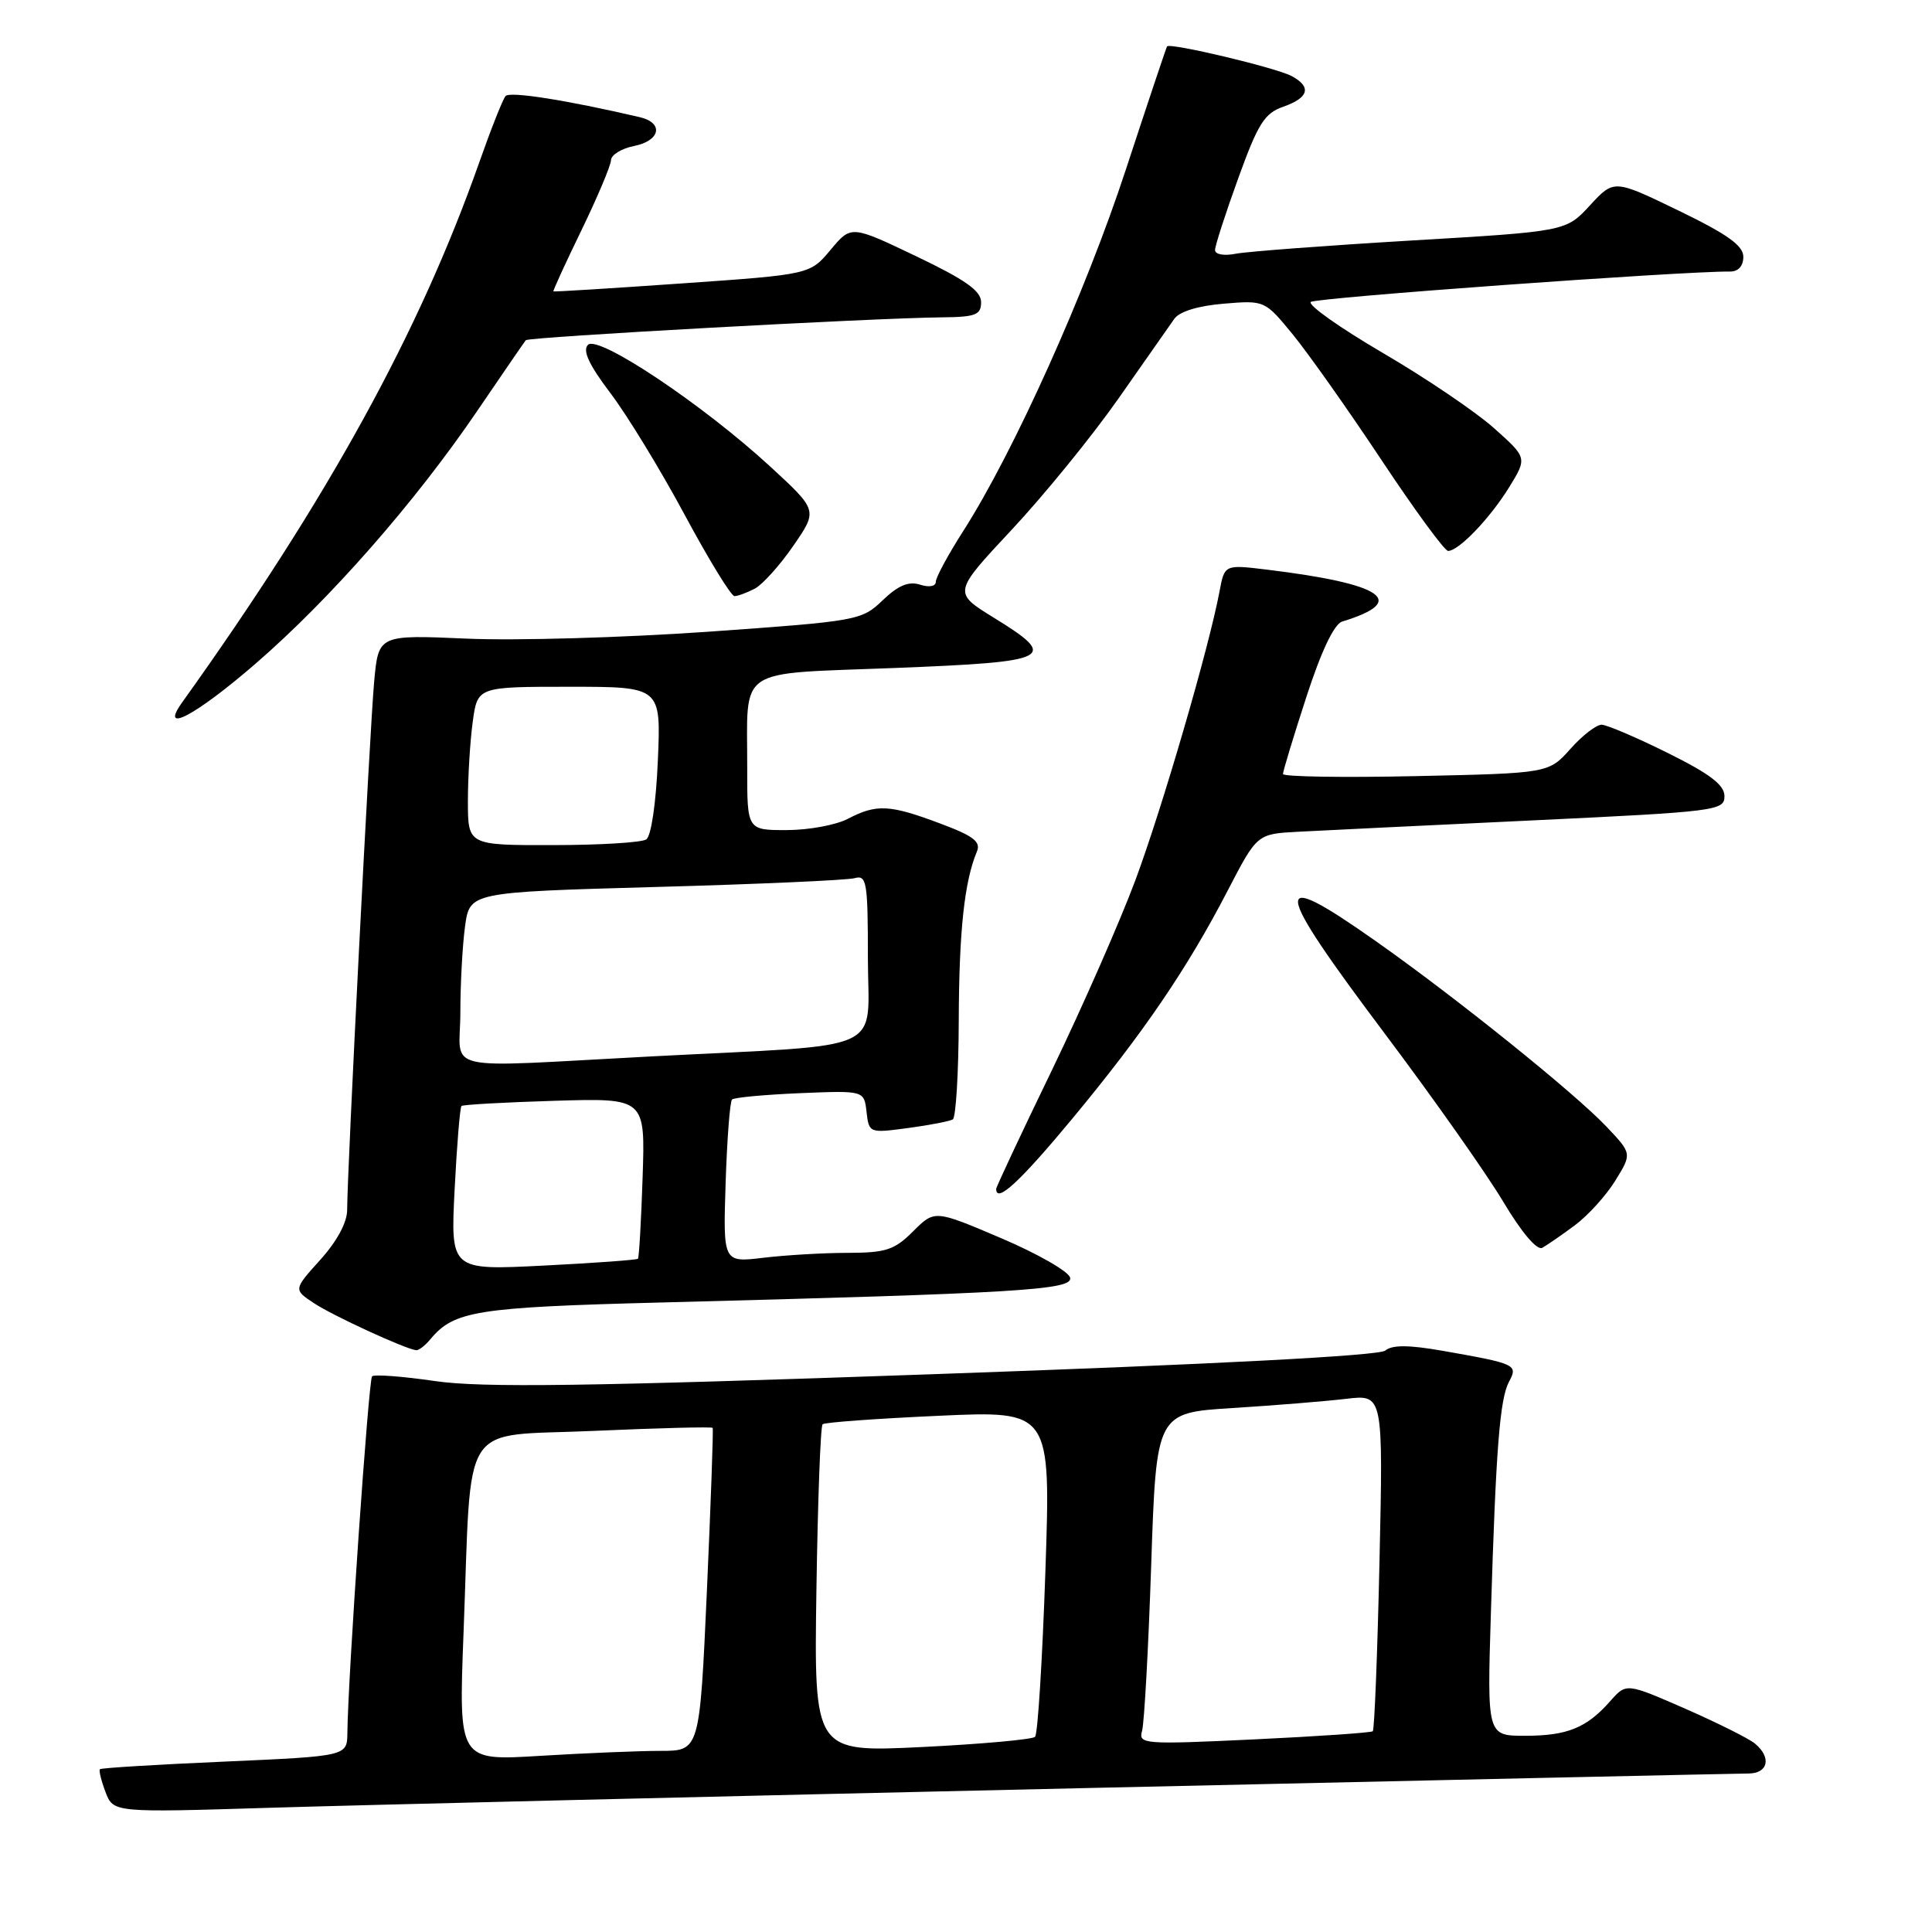 <?xml version="1.0" encoding="UTF-8" standalone="no"?>
<!DOCTYPE svg PUBLIC "-//W3C//DTD SVG 1.1//EN" "http://www.w3.org/Graphics/SVG/1.1/DTD/svg11.dtd" >
<svg xmlns="http://www.w3.org/2000/svg" xmlns:xlink="http://www.w3.org/1999/xlink" version="1.1" viewBox="0 0 256 256">
 <g >
 <path fill="currentColor"
d=" M 142.90 236.95 C 190.42 235.88 230.35 235.00 231.65 235.00 C 234.29 235.00 234.77 232.89 232.55 231.04 C 231.75 230.37 227.58 228.29 223.30 226.41 C 215.50 223.00 215.50 223.00 213.39 225.38 C 210.26 228.95 207.68 230.00 202.09 230.00 C 197.05 230.00 197.05 230.00 197.55 213.75 C 198.22 191.90 198.73 185.37 199.96 183.07 C 201.16 180.83 200.89 180.70 191.17 178.99 C 186.66 178.20 184.47 178.19 183.55 178.96 C 182.73 179.64 160.96 180.78 123.88 182.08 C 77.72 183.71 63.86 183.90 57.65 183.00 C 53.34 182.37 49.58 182.09 49.30 182.37 C 48.84 182.83 46.10 222.39 46.03 229.60 C 46.00 232.70 46.00 232.70 29.77 233.42 C 20.84 233.81 13.40 234.26 13.24 234.43 C 13.08 234.59 13.41 235.95 13.98 237.45 C 15.02 240.18 15.02 240.18 35.76 239.54 C 47.17 239.19 95.38 238.02 142.90 236.95 Z  M 57.05 177.43 C 60.16 173.70 63.16 173.22 87.50 172.59 C 135.03 171.36 142.14 170.93 141.80 169.31 C 141.64 168.50 137.53 166.14 132.67 164.07 C 123.85 160.31 123.85 160.31 121.00 163.15 C 118.53 165.63 117.39 166.00 112.33 166.01 C 109.12 166.01 104.09 166.31 101.15 166.66 C 95.81 167.30 95.81 167.30 96.15 156.73 C 96.34 150.92 96.72 145.95 97.00 145.69 C 97.28 145.42 101.33 145.05 106.00 144.85 C 114.50 144.50 114.50 144.50 114.82 147.33 C 115.15 150.14 115.19 150.16 120.32 149.47 C 123.17 149.09 125.84 148.57 126.25 148.33 C 126.66 148.08 127.02 142.17 127.04 135.19 C 127.08 123.33 127.79 116.79 129.44 112.85 C 130.00 111.53 128.99 110.76 124.53 109.10 C 117.87 106.60 116.15 106.52 112.36 108.49 C 110.79 109.32 107.14 109.99 104.25 109.99 C 99.00 110.00 99.00 110.00 99.01 101.75 C 99.04 88.15 97.26 89.35 118.59 88.51 C 139.47 87.69 140.39 87.21 131.64 81.82 C 126.28 78.51 126.28 78.51 134.07 70.18 C 138.35 65.60 144.70 57.80 148.18 52.84 C 151.66 47.88 155.00 43.12 155.60 42.25 C 156.28 41.28 158.76 40.52 162.14 40.24 C 167.58 39.79 167.59 39.79 171.32 44.34 C 173.37 46.85 178.65 54.32 183.05 60.95 C 187.45 67.58 191.42 73.00 191.88 73.00 C 193.29 73.00 197.42 68.69 199.96 64.58 C 202.37 60.66 202.37 60.66 197.94 56.71 C 195.50 54.54 188.86 50.05 183.19 46.74 C 177.52 43.42 173.25 40.40 173.69 40.01 C 174.34 39.44 222.85 35.93 229.25 35.98 C 230.33 35.99 231.00 35.25 231.00 34.03 C 231.00 32.54 228.89 31.04 222.43 27.91 C 213.86 23.76 213.86 23.76 210.68 27.21 C 207.50 30.66 207.50 30.66 187.00 31.87 C 175.72 32.54 165.26 33.33 163.75 33.62 C 162.19 33.93 161.00 33.72 161.00 33.13 C 161.00 32.57 162.38 28.29 164.07 23.63 C 166.70 16.36 167.55 15.00 170.07 14.13 C 173.43 12.95 173.82 11.51 171.15 10.08 C 169.08 8.97 154.98 5.62 154.64 6.15 C 154.52 6.34 152.06 13.70 149.17 22.50 C 143.85 38.73 134.34 59.87 127.67 70.31 C 125.65 73.46 124.00 76.51 124.00 77.09 C 124.00 77.70 123.12 77.86 121.91 77.47 C 120.40 76.99 119.01 77.57 116.96 79.54 C 114.16 82.22 113.68 82.30 93.80 83.71 C 82.64 84.49 68.25 84.91 61.82 84.62 C 50.15 84.11 50.15 84.11 49.58 90.30 C 49.00 96.54 46.00 155.31 46.00 160.32 C 46.00 161.98 44.65 164.48 42.44 166.93 C 38.88 170.88 38.88 170.88 41.62 172.69 C 44.10 174.33 53.58 178.70 55.13 178.91 C 55.47 178.96 56.34 178.30 57.05 177.43 Z  M 208.66 162.37 C 210.39 161.09 212.81 158.43 214.03 156.45 C 216.25 152.86 216.25 152.86 212.88 149.30 C 208.62 144.81 193.01 132.25 182.35 124.74 C 168.24 114.80 168.45 116.94 183.58 137.08 C 189.95 145.56 196.98 155.53 199.19 159.24 C 201.61 163.30 203.67 165.73 204.36 165.34 C 204.99 164.99 206.92 163.66 208.66 162.37 Z  M 142.07 148.25 C 151.53 136.84 157.29 128.39 162.68 118.00 C 166.57 110.50 166.57 110.50 172.03 110.21 C 175.04 110.05 188.97 109.37 203.00 108.71 C 227.43 107.55 228.50 107.42 228.50 105.50 C 228.50 104.01 226.59 102.55 221.00 99.78 C 216.88 97.73 212.93 96.05 212.24 96.03 C 211.54 96.01 209.67 97.45 208.09 99.23 C 205.20 102.46 205.20 102.46 187.60 102.84 C 177.92 103.05 170.00 102.92 170.00 102.56 C 170.00 102.19 171.39 97.61 173.09 92.38 C 175.07 86.28 176.78 82.69 177.84 82.36 C 186.69 79.66 183.37 77.37 167.88 75.48 C 162.26 74.80 162.26 74.80 161.59 78.38 C 160.20 85.81 153.98 107.14 150.44 116.64 C 148.42 122.06 143.45 133.38 139.39 141.79 C 135.32 150.19 132.00 157.28 132.00 157.54 C 132.00 159.50 135.14 156.60 142.07 148.25 Z  M 33.84 87.96 C 43.73 79.40 54.98 66.58 63.20 54.50 C 66.57 49.55 69.48 45.31 69.67 45.08 C 70.02 44.65 115.50 42.15 124.75 42.05 C 129.29 42.01 130.00 41.73 130.00 40.03 C 130.00 38.54 127.90 37.06 121.39 33.95 C 112.78 29.84 112.78 29.84 110.06 33.10 C 107.33 36.37 107.33 36.37 90.42 37.55 C 81.11 38.20 73.43 38.68 73.33 38.61 C 73.24 38.55 74.91 34.90 77.05 30.50 C 79.18 26.10 80.94 21.93 80.96 21.23 C 80.98 20.52 82.35 19.68 84.00 19.35 C 87.52 18.65 87.99 16.27 84.75 15.52 C 74.95 13.24 67.54 12.08 66.99 12.73 C 66.62 13.15 65.06 17.10 63.51 21.50 C 55.57 44.04 43.47 66.05 24.13 93.08 C 21.05 97.39 25.91 94.82 33.84 87.96 Z  M 100.03 77.99 C 101.07 77.43 103.37 74.87 105.14 72.29 C 108.36 67.62 108.36 67.62 102.05 61.81 C 93.09 53.57 79.26 44.34 77.91 45.69 C 77.16 46.44 78.03 48.32 80.89 52.10 C 83.12 55.04 87.54 62.29 90.72 68.21 C 93.90 74.13 96.87 78.98 97.32 78.99 C 97.76 78.99 98.98 78.54 100.03 77.99 Z  M 61.42 216.41 C 62.54 187.50 60.67 190.41 78.69 189.60 C 87.25 189.22 94.33 189.04 94.43 189.20 C 94.54 189.37 94.19 199.06 93.67 210.75 C 92.71 232.00 92.71 232.00 87.51 232.00 C 84.65 232.00 77.47 232.30 71.54 232.66 C 60.77 233.32 60.77 233.32 61.42 216.41 Z  M 108.18 210.68 C 108.36 198.84 108.72 188.96 109.00 188.72 C 109.28 188.47 116.19 187.97 124.37 187.60 C 139.24 186.92 139.24 186.92 138.52 208.21 C 138.12 219.92 137.51 229.79 137.15 230.14 C 136.79 230.49 130.06 231.10 122.18 231.49 C 107.86 232.19 107.86 232.19 108.18 210.68 Z  M 151.33 229.35 C 151.62 228.33 152.17 218.43 152.54 207.35 C 153.22 187.20 153.22 187.20 163.36 186.57 C 168.94 186.22 175.70 185.67 178.39 185.35 C 183.28 184.77 183.28 184.77 182.79 206.90 C 182.52 219.08 182.12 229.20 181.90 229.40 C 181.68 229.59 174.59 230.08 166.15 230.48 C 151.51 231.17 150.83 231.11 151.33 229.35 Z  M 60.24 157.60 C 60.54 151.70 60.95 146.73 61.15 146.55 C 61.34 146.37 66.90 146.06 73.50 145.86 C 85.50 145.50 85.50 145.50 85.15 156.00 C 84.96 161.78 84.68 166.63 84.53 166.79 C 84.37 166.95 78.72 167.36 71.97 167.70 C 59.70 168.32 59.70 168.32 60.24 157.60 Z  M 61.00 134.14 C 61.00 130.37 61.28 125.24 61.62 122.75 C 62.24 118.22 62.24 118.22 86.87 117.53 C 100.42 117.16 112.29 116.63 113.25 116.36 C 114.84 115.91 115.00 116.87 115.00 126.87 C 115.00 139.76 118.14 138.32 86.50 139.97 C 57.69 141.48 61.00 142.24 61.00 134.14 Z  M 62.00 106.14 C 62.00 102.92 62.29 98.19 62.64 95.64 C 63.27 91.00 63.27 91.00 75.43 91.00 C 87.59 91.00 87.59 91.00 87.17 100.75 C 86.93 106.43 86.28 110.81 85.63 111.23 C 85.01 111.64 79.44 111.98 73.25 111.98 C 62.00 112.00 62.00 112.00 62.00 106.14 Z "/>
</g>
</svg>